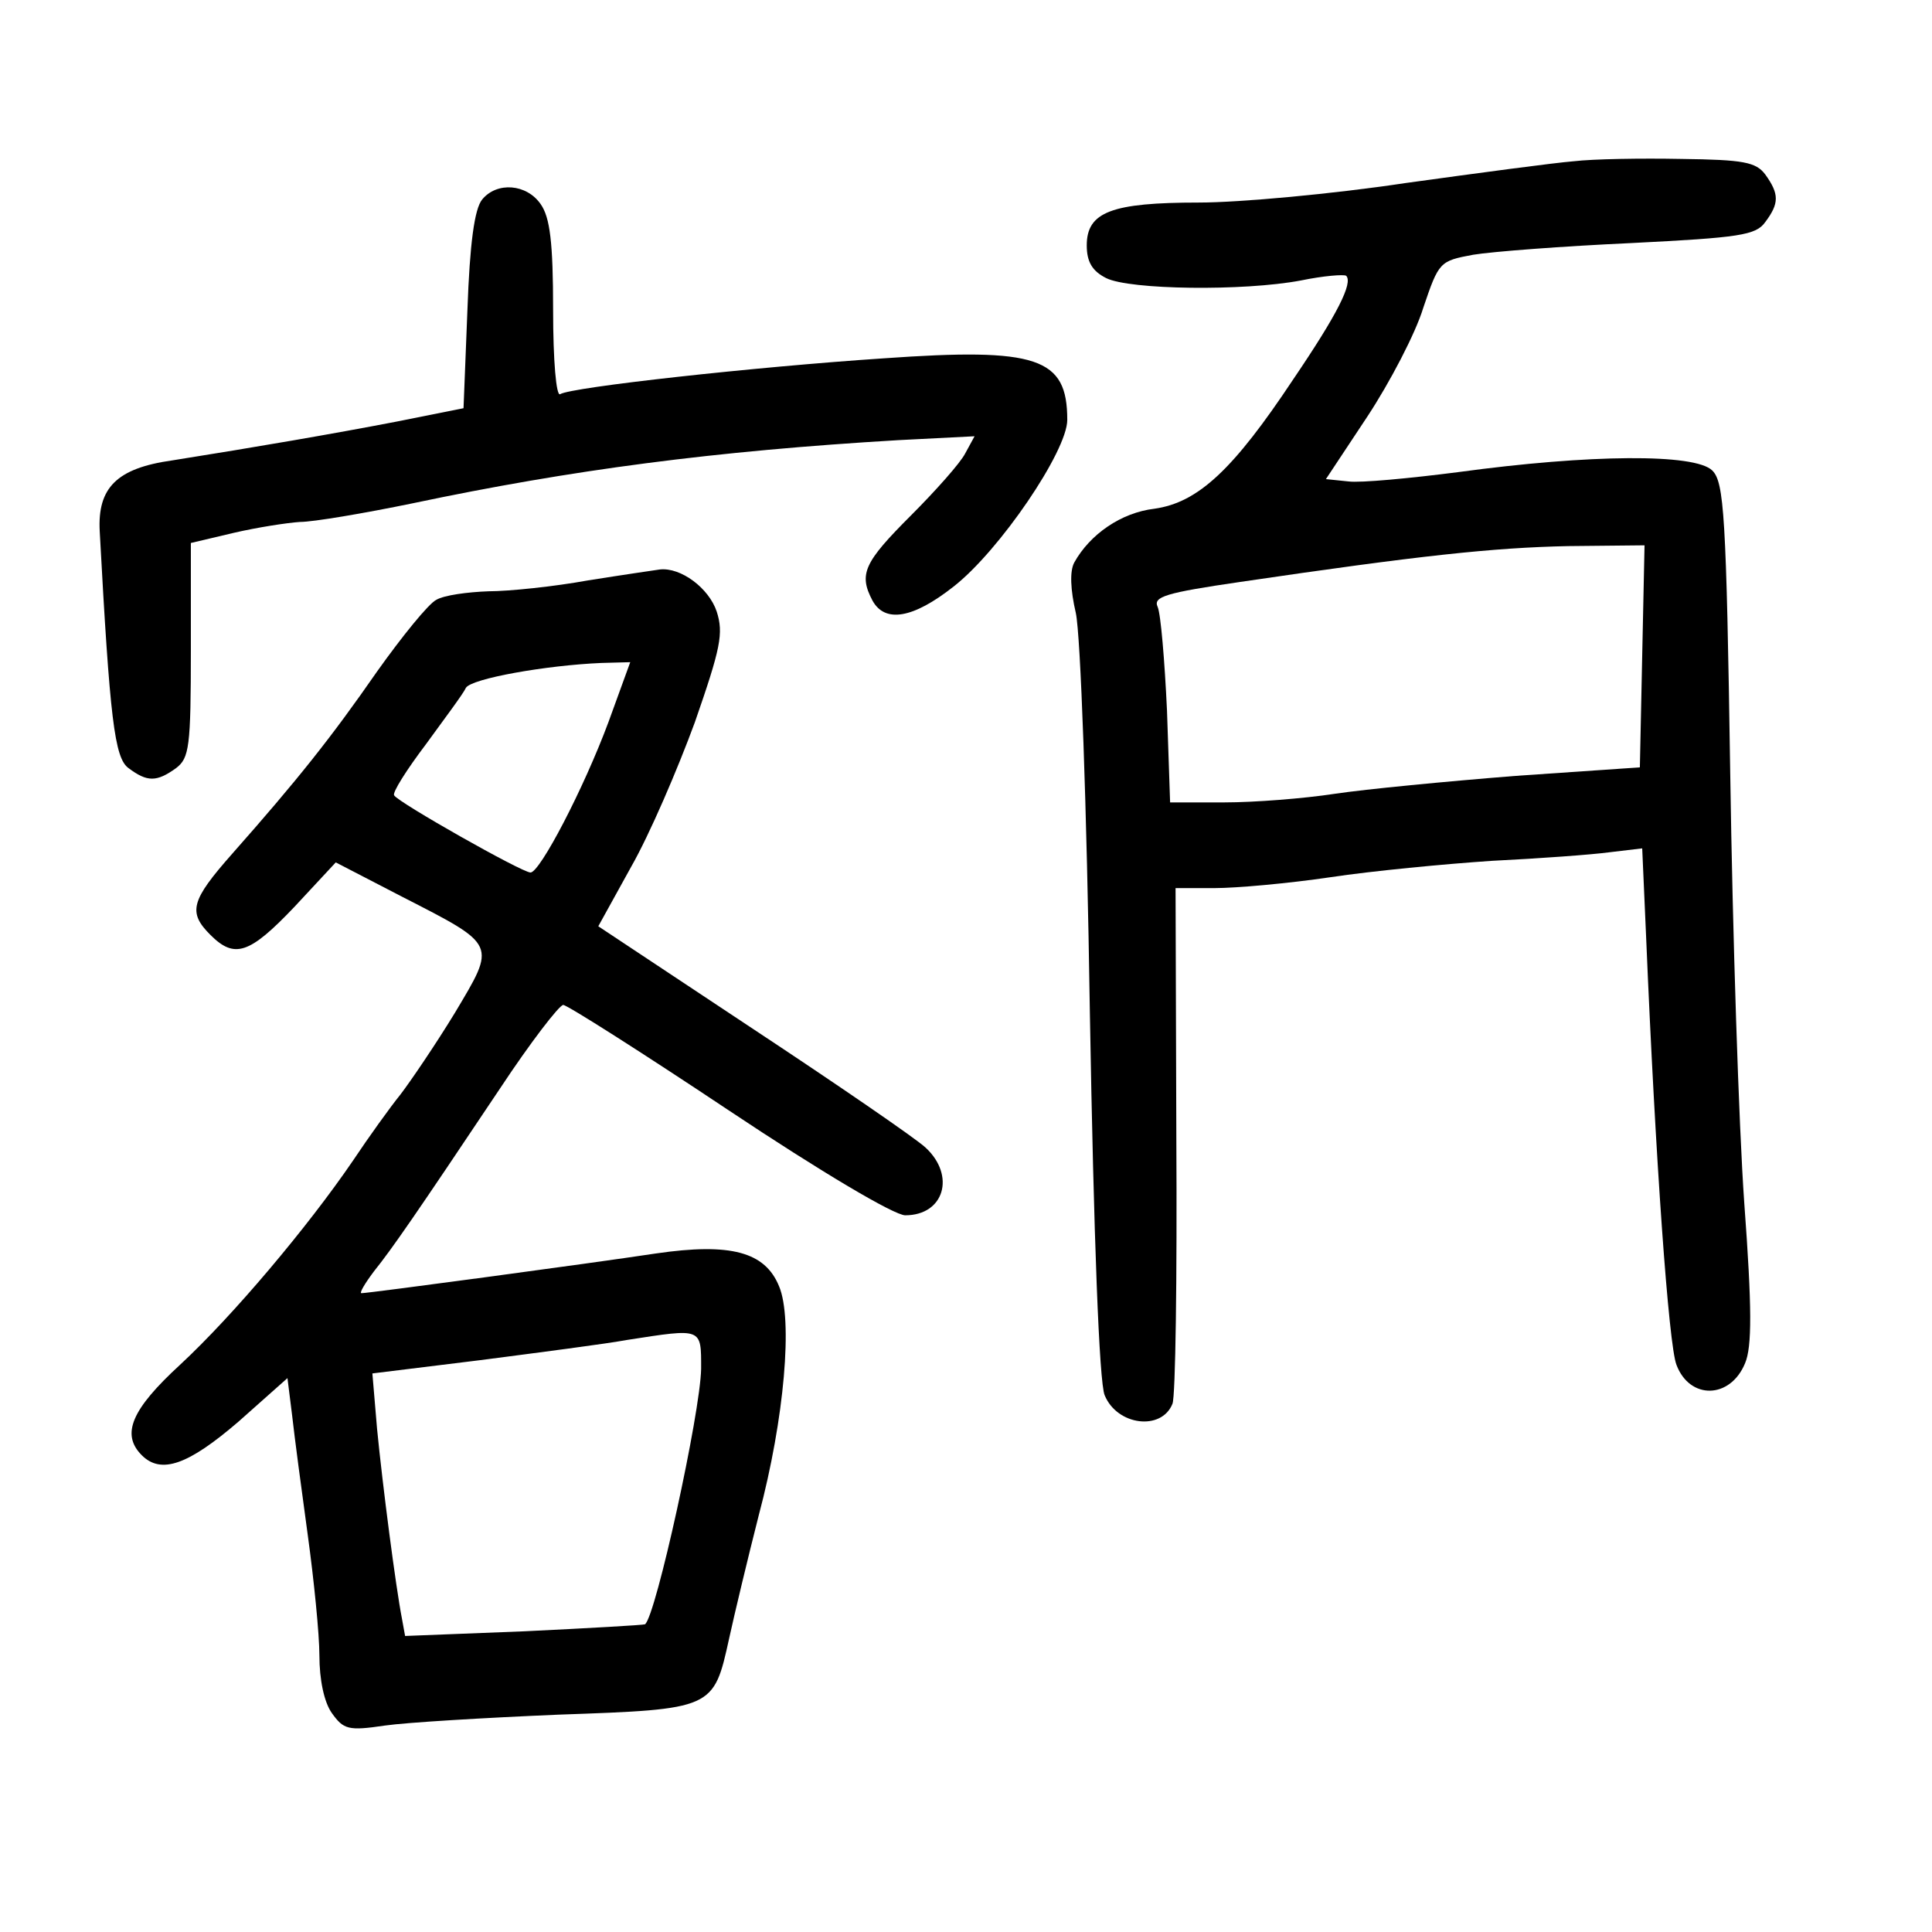 <?xml version="1.0" standalone="no"?>
<!DOCTYPE svg PUBLIC "-//W3C//DTD SVG 20010904//EN"
 "http://www.w3.org/TR/2001/REC-SVG-20010904/DTD/svg10.dtd">
<svg version="1.0" xmlns="http://www.w3.org/2000/svg"
 width="248pt" height="248pt" viewBox="0 0 248 248"
 preserveAspectRatio="xMidYMid meet">
<g transform="translate(0,248) scale(0.1,-0.1)"
fill="#000000" stroke="none">
<path d="M2020 2273 c-25 -2 -122 -15 -216 -28 -93 -14 -213 -25 -265 -25
-112 0 -144 -12 -144 -55 0 -21 7 -33 25 -42 30 -15 176 -17 250 -3 29 6 55 8
58 6 9 -9 -11 -49 -68 -133 -77 -116 -122 -158 -178 -166 -43 -5 -83 -33 -103
-69 -6 -11 -5 -35 2 -65 6 -28 14 -244 18 -513 5 -290 12 -475 19 -491 16 -39
73 -46 87 -11 4 9 6 162 5 340 l-1 322 50 0 c28 0 95 6 149 14 53 8 147 17
207 21 61 3 129 8 151 11 l42 5 5 -113 c12 -287 29 -525 39 -550 17 -45 69
-44 88 2 9 21 9 71 -1 206 -7 99 -15 346 -18 551 -5 333 -8 374 -23 389 -22
22 -157 21 -326 -2 -62 -8 -126 -14 -141 -12 l-29 3 53 80 c29 44 62 107 72
140 20 59 21 60 64 68 24 4 115 11 203 15 139 7 160 10 172 27 18 24 18 36 0
61 -12 16 -28 19 -108 20 -51 1 -113 0 -138 -3z m88 -635 l-3 -143 -160 -11
c-88 -7 -192 -17 -232 -23 -39 -6 -103 -11 -141 -11 l-70 0 -4 118 c-3 64 -8
124 -12 133 -6 13 10 18 106 32 231 34 325 44 421 46 l98 1 -3 -142z"/>
<path d="M619 2224 c-10 -12 -16 -57 -19 -142 l-5 -126 -85 -17 c-83 -16 -182
-33 -289 -50 -71 -10 -96 -35 -93 -91 13 -241 19 -291 37 -304 24 -18 36 -18
61 0 17 13 19 27 19 152 l0 137 55 13 c30 7 69 13 85 14 17 0 82 11 145 24
204 43 387 67 623 81 l98 5 -12 -22 c-6 -12 -38 -48 -70 -80 -60 -60 -67 -75
-49 -109 16 -29 52 -23 104 18 59 46 146 174 146 214 0 80 -38 93 -236 79
-165 -11 -401 -37 -415 -46 -5 -3 -9 43 -9 108 0 87 -4 119 -16 136 -18 26
-56 29 -75 6z"/>
<path d="M755 1735 c-44 -8 -102 -14 -128 -14 -27 -1 -57 -5 -67 -11 -10 -5
-44 -47 -76 -92 -59 -85 -102 -139 -186 -234 -53 -60 -57 -75 -28 -104 31 -31
50 -25 108 36 l53 57 85 -44 c123 -63 121 -60 68 -149 -25 -41 -57 -88 -70
-105 -13 -16 -41 -55 -61 -85 -58 -85 -154 -199 -222 -262 -62 -57 -76 -89
-49 -116 25 -25 60 -12 124 43 l63 56 6 -48 c3 -27 12 -95 20 -153 8 -58 15
-128 15 -155 0 -31 6 -60 16 -74 15 -21 21 -23 68 -16 28 4 128 10 223 14 199
7 199 7 219 98 7 32 24 103 38 158 33 124 44 252 26 294 -18 44 -62 56 -158
42 -86 -13 -369 -51 -378 -51 -3 0 4 12 16 28 24 30 53 72 162 235 39 59 76
107 81 107 5 0 101 -61 212 -135 120 -80 213 -135 227 -135 50 0 65 51 26 87
-13 12 -112 80 -221 152 l-199 132 42 76 c24 42 60 126 82 186 33 95 37 114
28 142 -10 30 -46 57 -73 54 -7 -1 -48 -7 -92 -14z m26 -182 c-32 -86 -88
-193 -100 -193 -11 0 -170 90 -175 99 -3 3 16 33 41 66 24 33 48 65 51 72 7
12 103 29 174 32 l37 1 -28 -77z m119 -830 c-1 -57 -58 -317 -72 -328 -2 -1
-72 -5 -155 -9 l-153 -6 -4 22 c-8 41 -25 172 -32 244 l-6 71 138 17 c77 10
162 21 189 26 97 15 95 16 95 -37z"/>
</g>
</svg>
